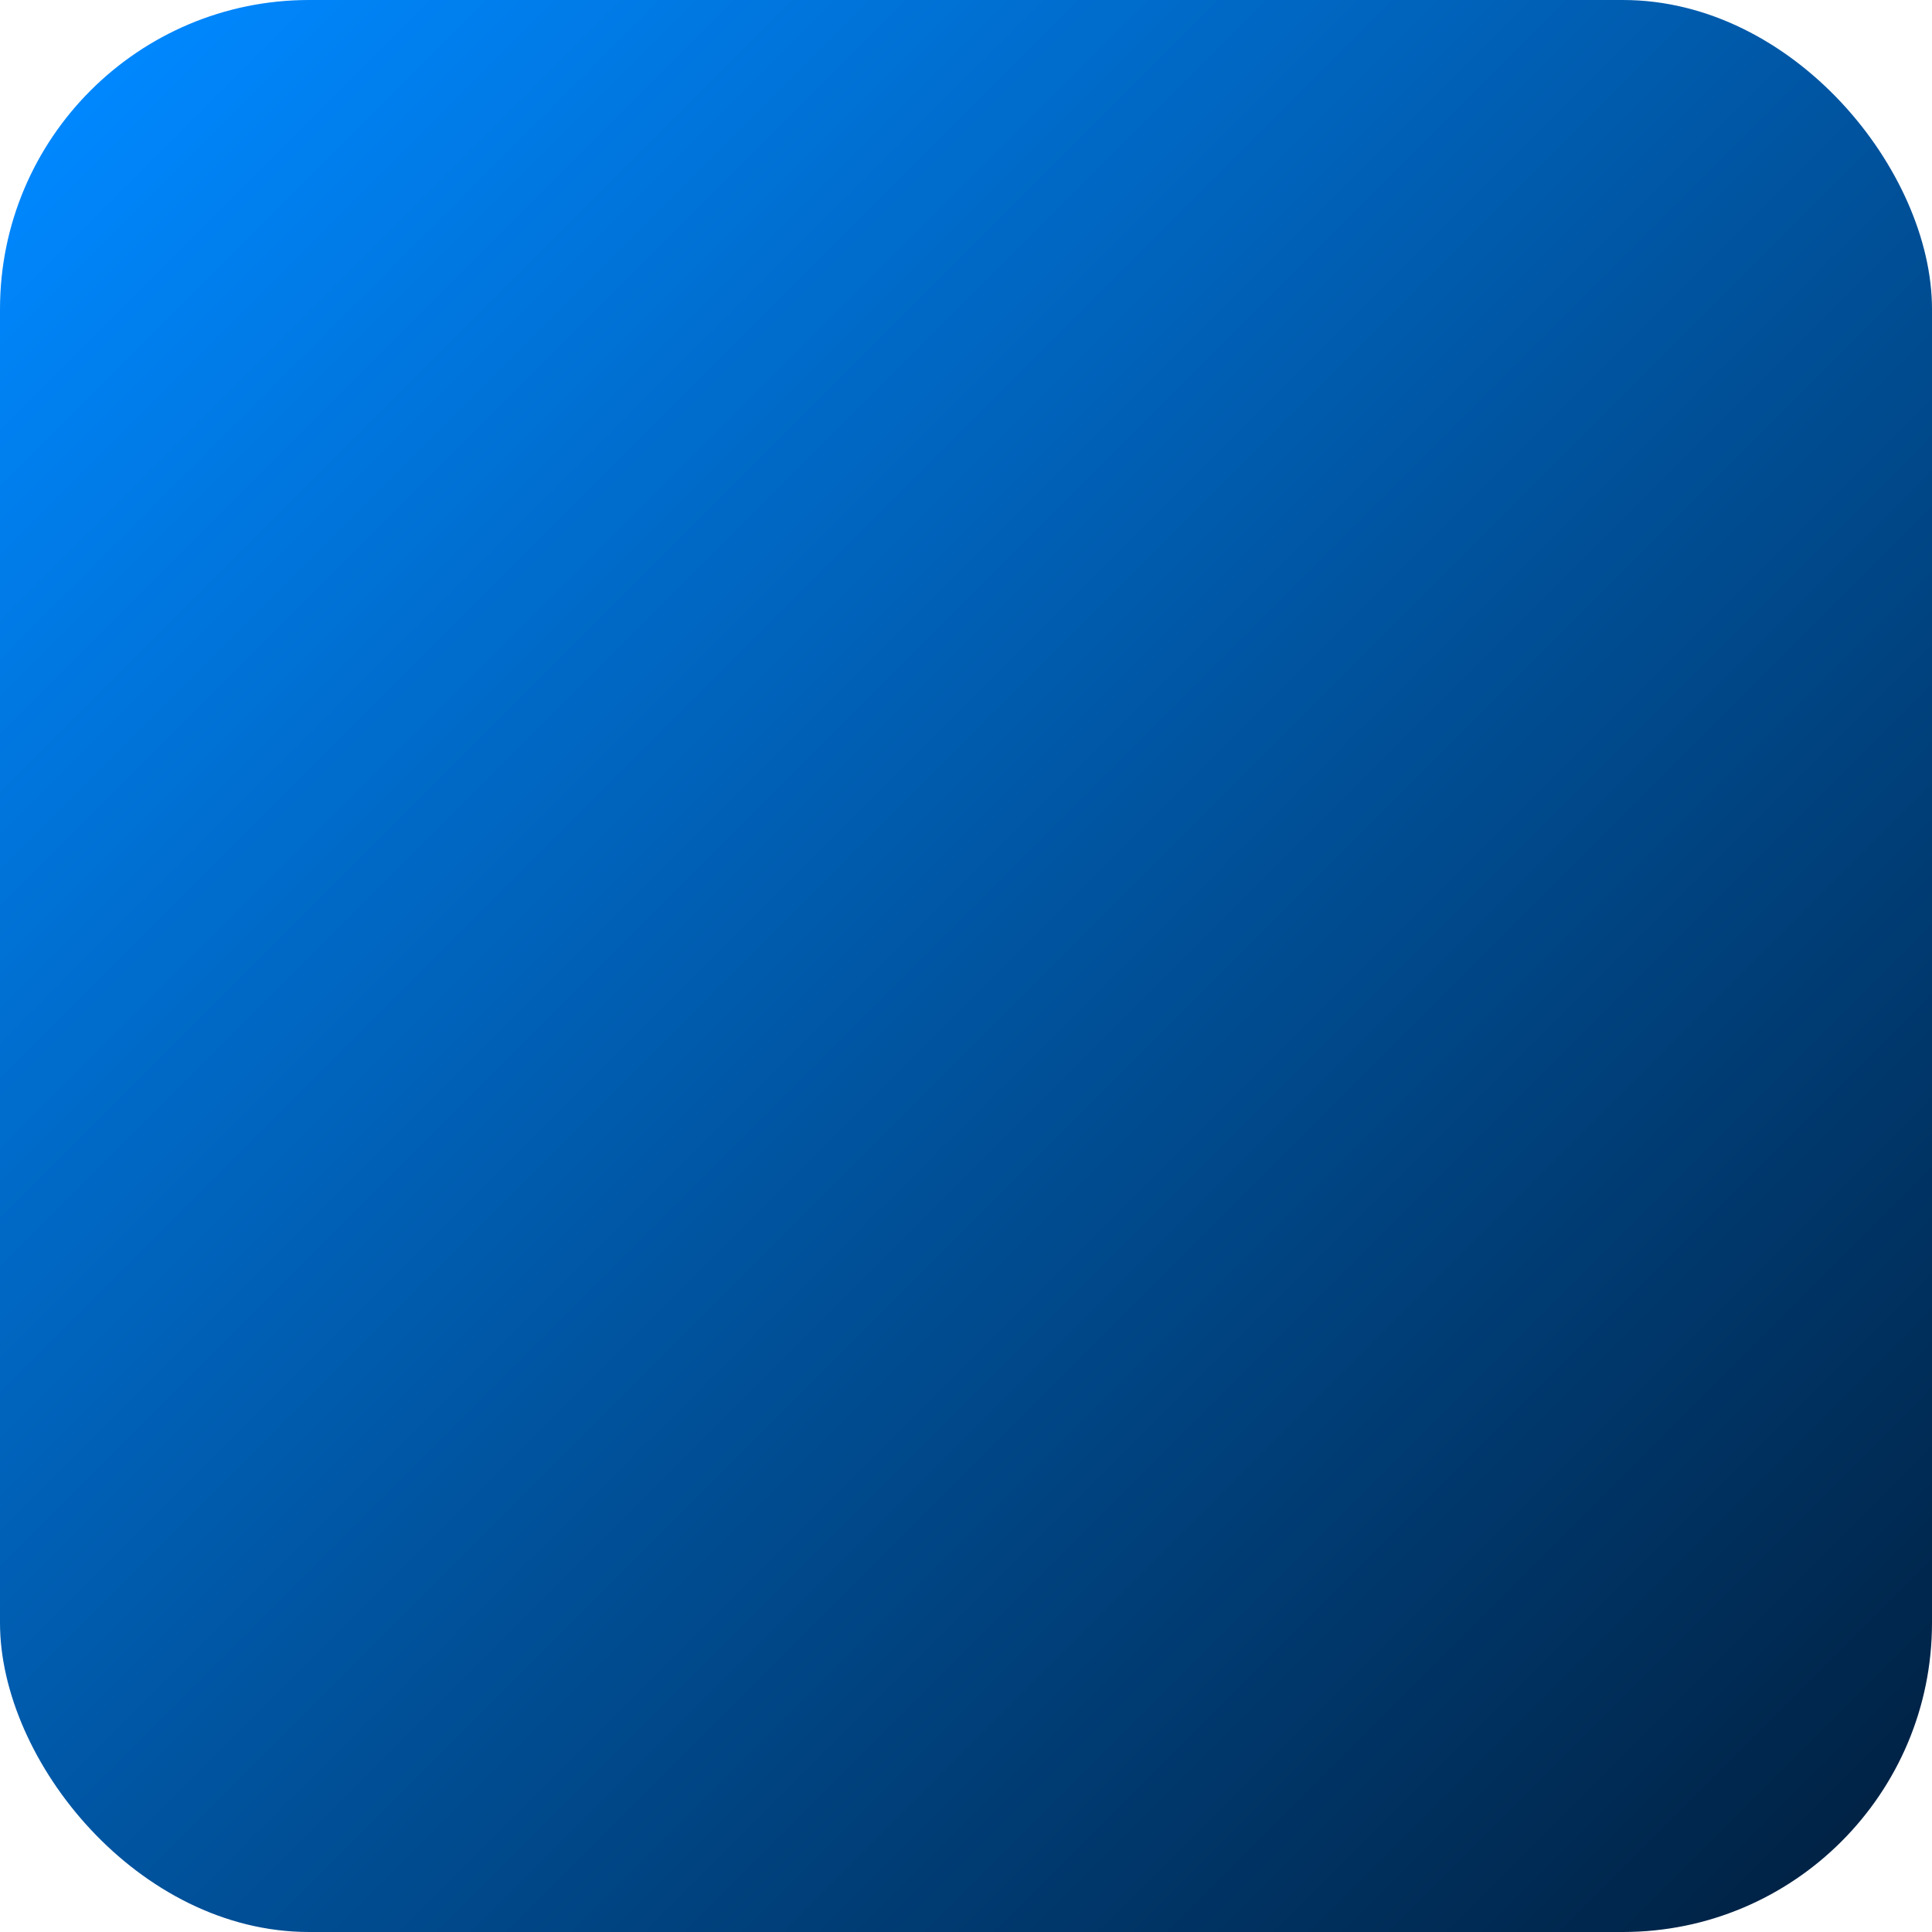 <?xml version="1.0" encoding="UTF-8" standalone="no"?>
<!-- Created with Inkscape (http://www.inkscape.org/) -->

<svg
   width="1000"
   height="1000"
   viewBox="0 0 1000 1000"
   version="1.1"
   id="svg1"
   xml:space="preserve"
   inkscape:version="1.3 (0e150ed6c4, 2023-07-21)"
   sodipodi:docname="SKCro.svg"
   xmlns:inkscape="http://www.inkscape.org/namespaces/inkscape"
   xmlns:sodipodi="http://sodipodi.sourceforge.net/DTD/sodipodi-0.dtd"
   xmlns:xlink="http://www.w3.org/1999/xlink"
   xmlns="http://www.w3.org/2000/svg"
   xmlns:svg="http://www.w3.org/2000/svg"
   xmlns:rdf="http://www.w3.org/1999/02/22-rdf-syntax-ns#"
   xmlns:cc="http://creativecommons.org/ns#"
   xmlns:dc="http://purl.org/dc/elements/1.1/"><title
     id="title2">SKCro profile picture</title><defs
     id="defs1"><linearGradient
       id="linearGradient1"
       inkscape:collect="always"><stop
         style="stop-color:#0088ff;stop-opacity:1;"
         offset="0"
         id="stop1" /><stop
         style="stop-color:#002244;stop-opacity:1;"
         offset="1"
         id="stop2" /></linearGradient><linearGradient
       inkscape:collect="always"
       xlink:href="#linearGradient1"
       id="linearGradient2"
       x1="40"
       y1="40"
       x2="960"
       y2="960"
       gradientUnits="userSpaceOnUse" /></defs><sodipodi:namedview
     id="base"
     pagecolor="#ffffff"
     bordercolor="#000000"
     borderopacity="0.3"
     inkscape:pageopacity="0.0"
     inkscape:pageshadow="2"
     inkscape:zoom="0.49497474"
     inkscape:cx="528.30979"
     inkscape:cy="501.03567"
     inkscape:document-units="px"
     inkscape:showpageshadow="0"
     inkscape:pagecheckerboard="1"
     inkscape:deskcolor="#505050"
     showgrid="true"
     inkscape:window-width="1287"
     inkscape:window-height="747"
     inkscape:window-x="-4"
     inkscape:window-y="-4"
     inkscape:window-maximized="1"
     inkscape:current-layer="svg1"><inkscape:grid
       id="grid2"
       units="px"
       originx="0"
       originy="0"
       spacingx="1"
       spacingy="1"
       empcolor="#0099e5"
       empopacity="0.302"
       color="#0099e5"
       opacity="0.149"
       empspacing="5"
       dotted="false"
       gridanglex="30"
       gridanglez="30"
       visible="true" /></sodipodi:namedview><rect
     style="opacity:1;fill:url(#linearGradient2);fill-opacity:1;stroke:none;stroke-width:0;stroke-linecap:square"
     id="rect1"
     width="1000"
     height="1000"
     x="2.7615743e-06"
     y="2.2467918e-06"
     ry="160"
     inkscape:label="SKCro" /></svg>
